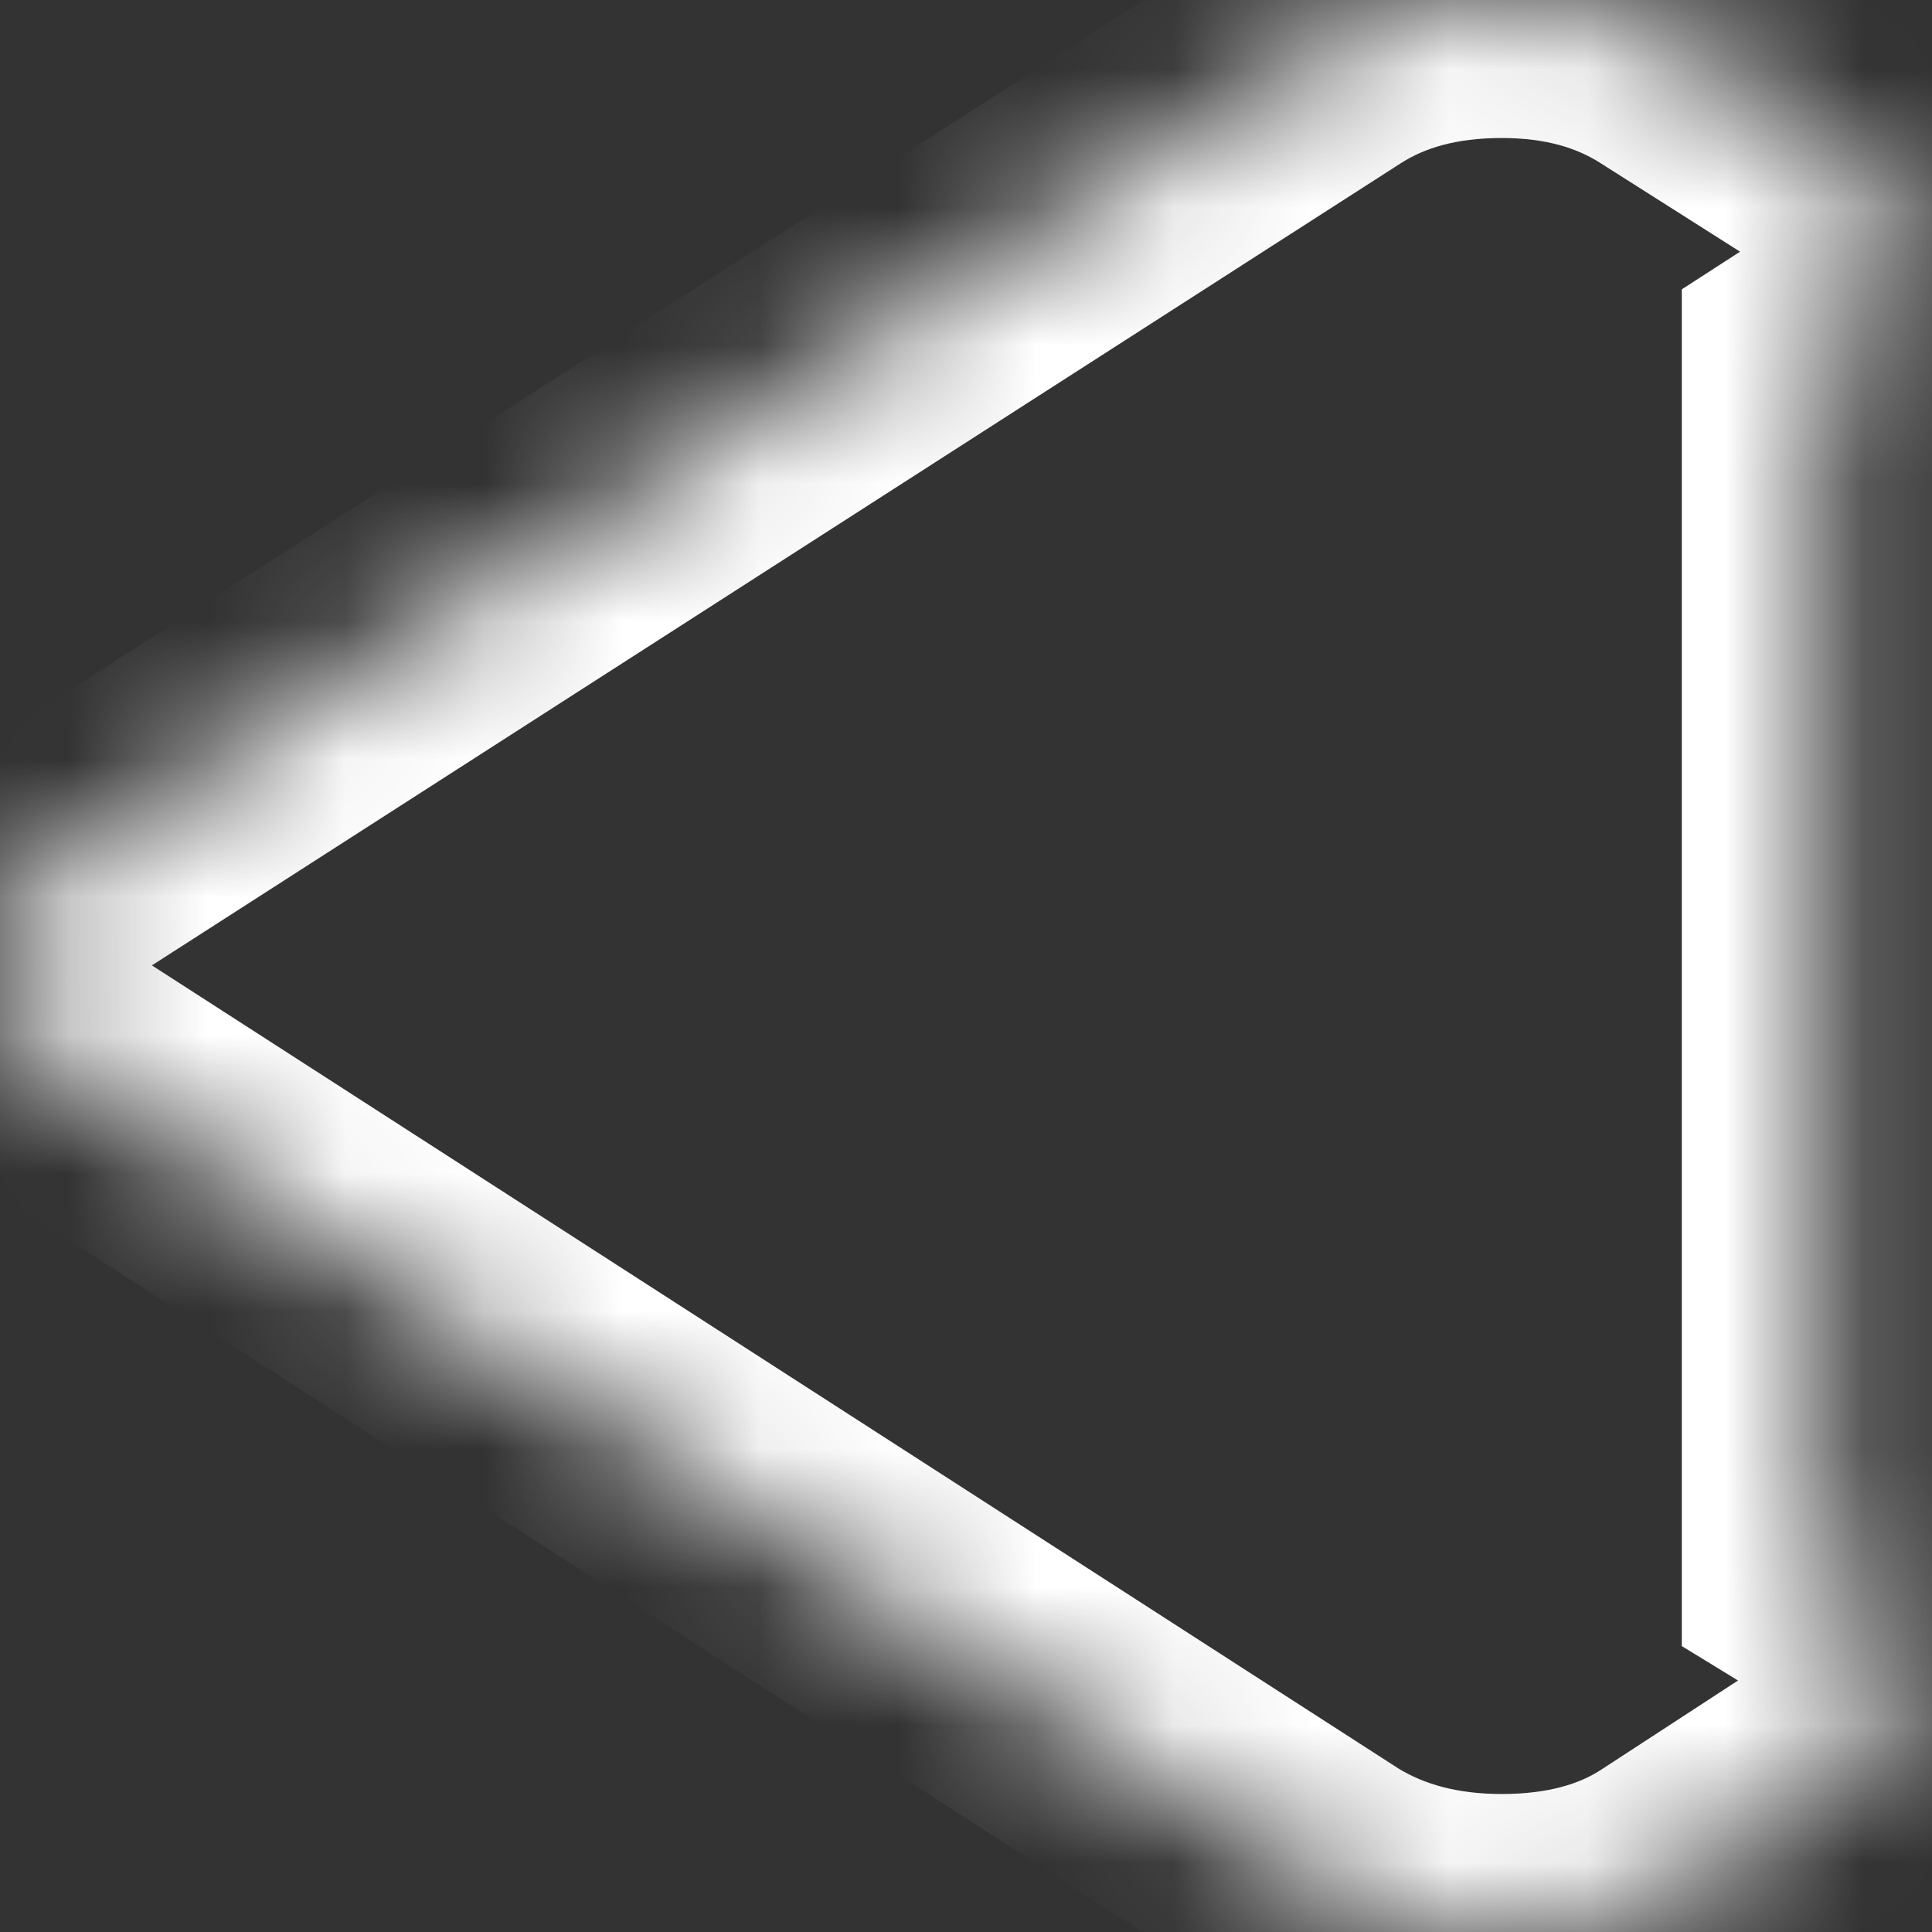 ﻿<?xml version="1.0" encoding="utf-8"?>
<svg version="1.1" xmlns:xlink="http://www.w3.org/1999/xlink" width="14px" height="14px" xmlns="http://www.w3.org/2000/svg">
  <rect width="100%" height="100%" fill="#333333" stroke="none"/>
  <defs>
    <mask fill="white" id="clip353">
      <path d="M 13.187 2.642  L 13.187 11.367  C 13.541 11.583  13.718 11.852  13.718 12.176  C 13.718 12.499  13.541 12.769  13.187 12.985  L 12.139 13.668  C 11.795 13.889  11.375 14  10.882 14  C 10.398 14  9.974 13.889  9.611 13.668  L 0.517 7.809  C 0.172 7.587  0 7.318  0 7  C 0 6.688  0.172 6.416  0.517 6.182  L 9.611 0.341  C 9.965 0.114  10.388 0  10.882 0  C 11.366 0  11.785 0.114  12.139 0.341  L 13.187 1.006  C 13.541 1.234  13.718 1.507  13.718 1.824  C 13.718 2.142  13.541 2.414  13.187 2.642  Z " fill-rule="evenodd" />
    </mask>
  </defs>
  <g transform="matrix(1 0 0 1 -142 -8084 )">
    <path d="M 13.187 2.642  L 13.187 11.367  C 13.541 11.583  13.718 11.852  13.718 12.176  C 13.718 12.499  13.541 12.769  13.187 12.985  L 12.139 13.668  C 11.795 13.889  11.375 14  10.882 14  C 10.398 14  9.974 13.889  9.611 13.668  L 0.517 7.809  C 0.172 7.587  0 7.318  0 7  C 0 6.688  0.172 6.416  0.517 6.182  L 9.611 0.341  C 9.965 0.114  10.388 0  10.882 0  C 11.366 0  11.785 0.114  12.139 0.341  L 13.187 1.006  C 13.541 1.234  13.718 1.507  13.718 1.824  C 13.718 2.142  13.541 2.414  13.187 2.642  Z " fill-rule="nonzero" fill="#ffffff" stroke="none" fill-opacity="0" transform="matrix(1 0 0 1 142 8084 )" />
    <path d="M 13.187 2.642  L 13.187 11.367  C 13.541 11.583  13.718 11.852  13.718 12.176  C 13.718 12.499  13.541 12.769  13.187 12.985  L 12.139 13.668  C 11.795 13.889  11.375 14  10.882 14  C 10.398 14  9.974 13.889  9.611 13.668  L 0.517 7.809  C 0.172 7.587  0 7.318  0 7  C 0 6.688  0.172 6.416  0.517 6.182  L 9.611 0.341  C 9.965 0.114  10.388 0  10.882 0  C 11.366 0  11.785 0.114  12.139 0.341  L 13.187 1.006  C 13.541 1.234  13.718 1.507  13.718 1.824  C 13.718 2.142  13.541 2.414  13.187 2.642  Z " stroke-width="2" stroke="#ffffff" fill="none" transform="matrix(1 0 0 1 142 8084 )" mask="url(#clip353)" />
  </g>
</svg>